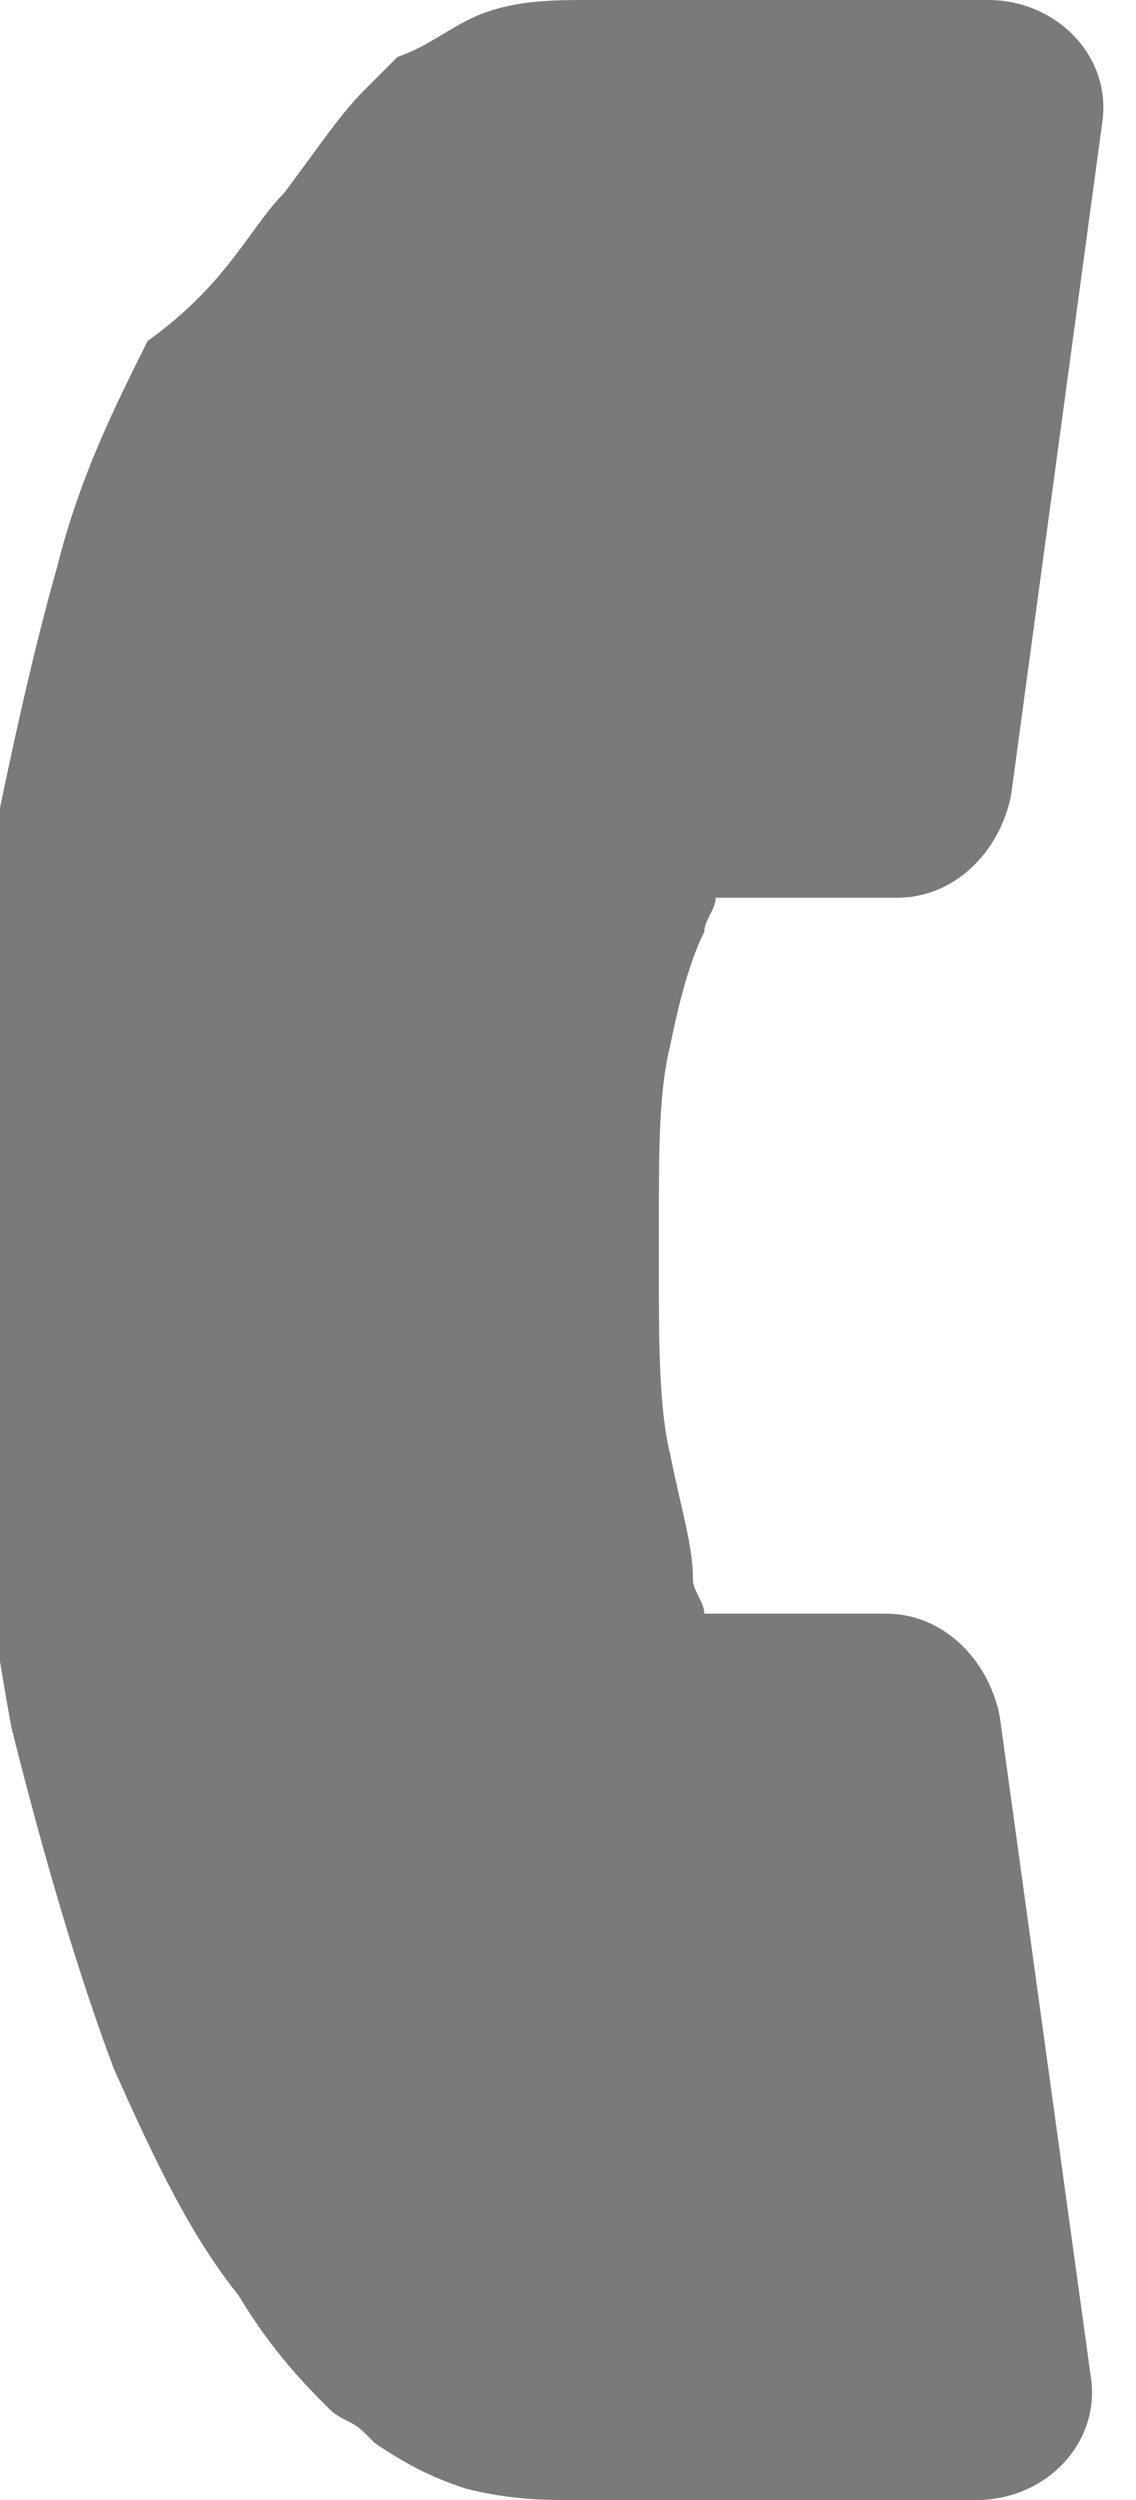 <?xml version="1.0" encoding="utf-8"?>
<svg width="10" height="22" xmlns="http://www.w3.org/2000/svg">
 <g>
  <title>Layer 1</title>
  <g id="svg_3">
   <path id="svg_4" d="m9.7,1.1l-0.8,5.9c-0.1,0.5 -0.5,0.9 -1,0.9h-1.6c0,0.1 -0.1,0.2 -0.1,0.3c-0.1,0.2 -0.2,0.5 -0.3,1c-0.1,0.4 -0.1,0.9 -0.1,1.6l0,0.2l0,0.2c0,0.6 0,1.2 0.1,1.6c0.1,0.5 0.2,0.8 0.2,1.1c0,0.1 0.1,0.2 0.1,0.3l1.6,0c0.5,0 0.9,0.4 1,0.9l0.8,5.8c0.1,0.6 -0.4,1.1 -1,1.1l-3.6,0c-0.2,0 -0.5,0 -0.9,-0.1c-0.3,-0.1 -0.5,-0.2 -0.8,-0.4l-0.1,-0.1c-0.1,-0.1 -0.2,-0.1 -0.3,-0.2c-0.2,-0.2 -0.5,-0.5 -0.8,-1c-0.4,-0.5 -0.7,-1.1 -1.1,-2c-0.3,-0.8 -0.6,-1.8 -0.9,-3c-0.2,-1.1 -0.4,-2.5 -0.4,-4l0,-0.2l0,-0.2c0,-1.2 0.1,-2.2 0.2,-3.2c0.2,-1 0.4,-1.9 0.6,-2.6c0.2,-0.8 0.5,-1.4 0.8,-2c0.7,-0.5 0.9,-1 1.2,-1.3c0.3,-0.4 0.5,-0.7 0.7,-0.9l0.3,-0.3c0.3,-0.1 0.5,-0.3 0.8,-0.4c0.3,-0.1 0.6,-0.1 0.9,-0.1l3.5,0c0.6,0 1.1,0.5 1,1.1z" fill="#7a7a7a"/>
  </g>
 </g>
</svg>